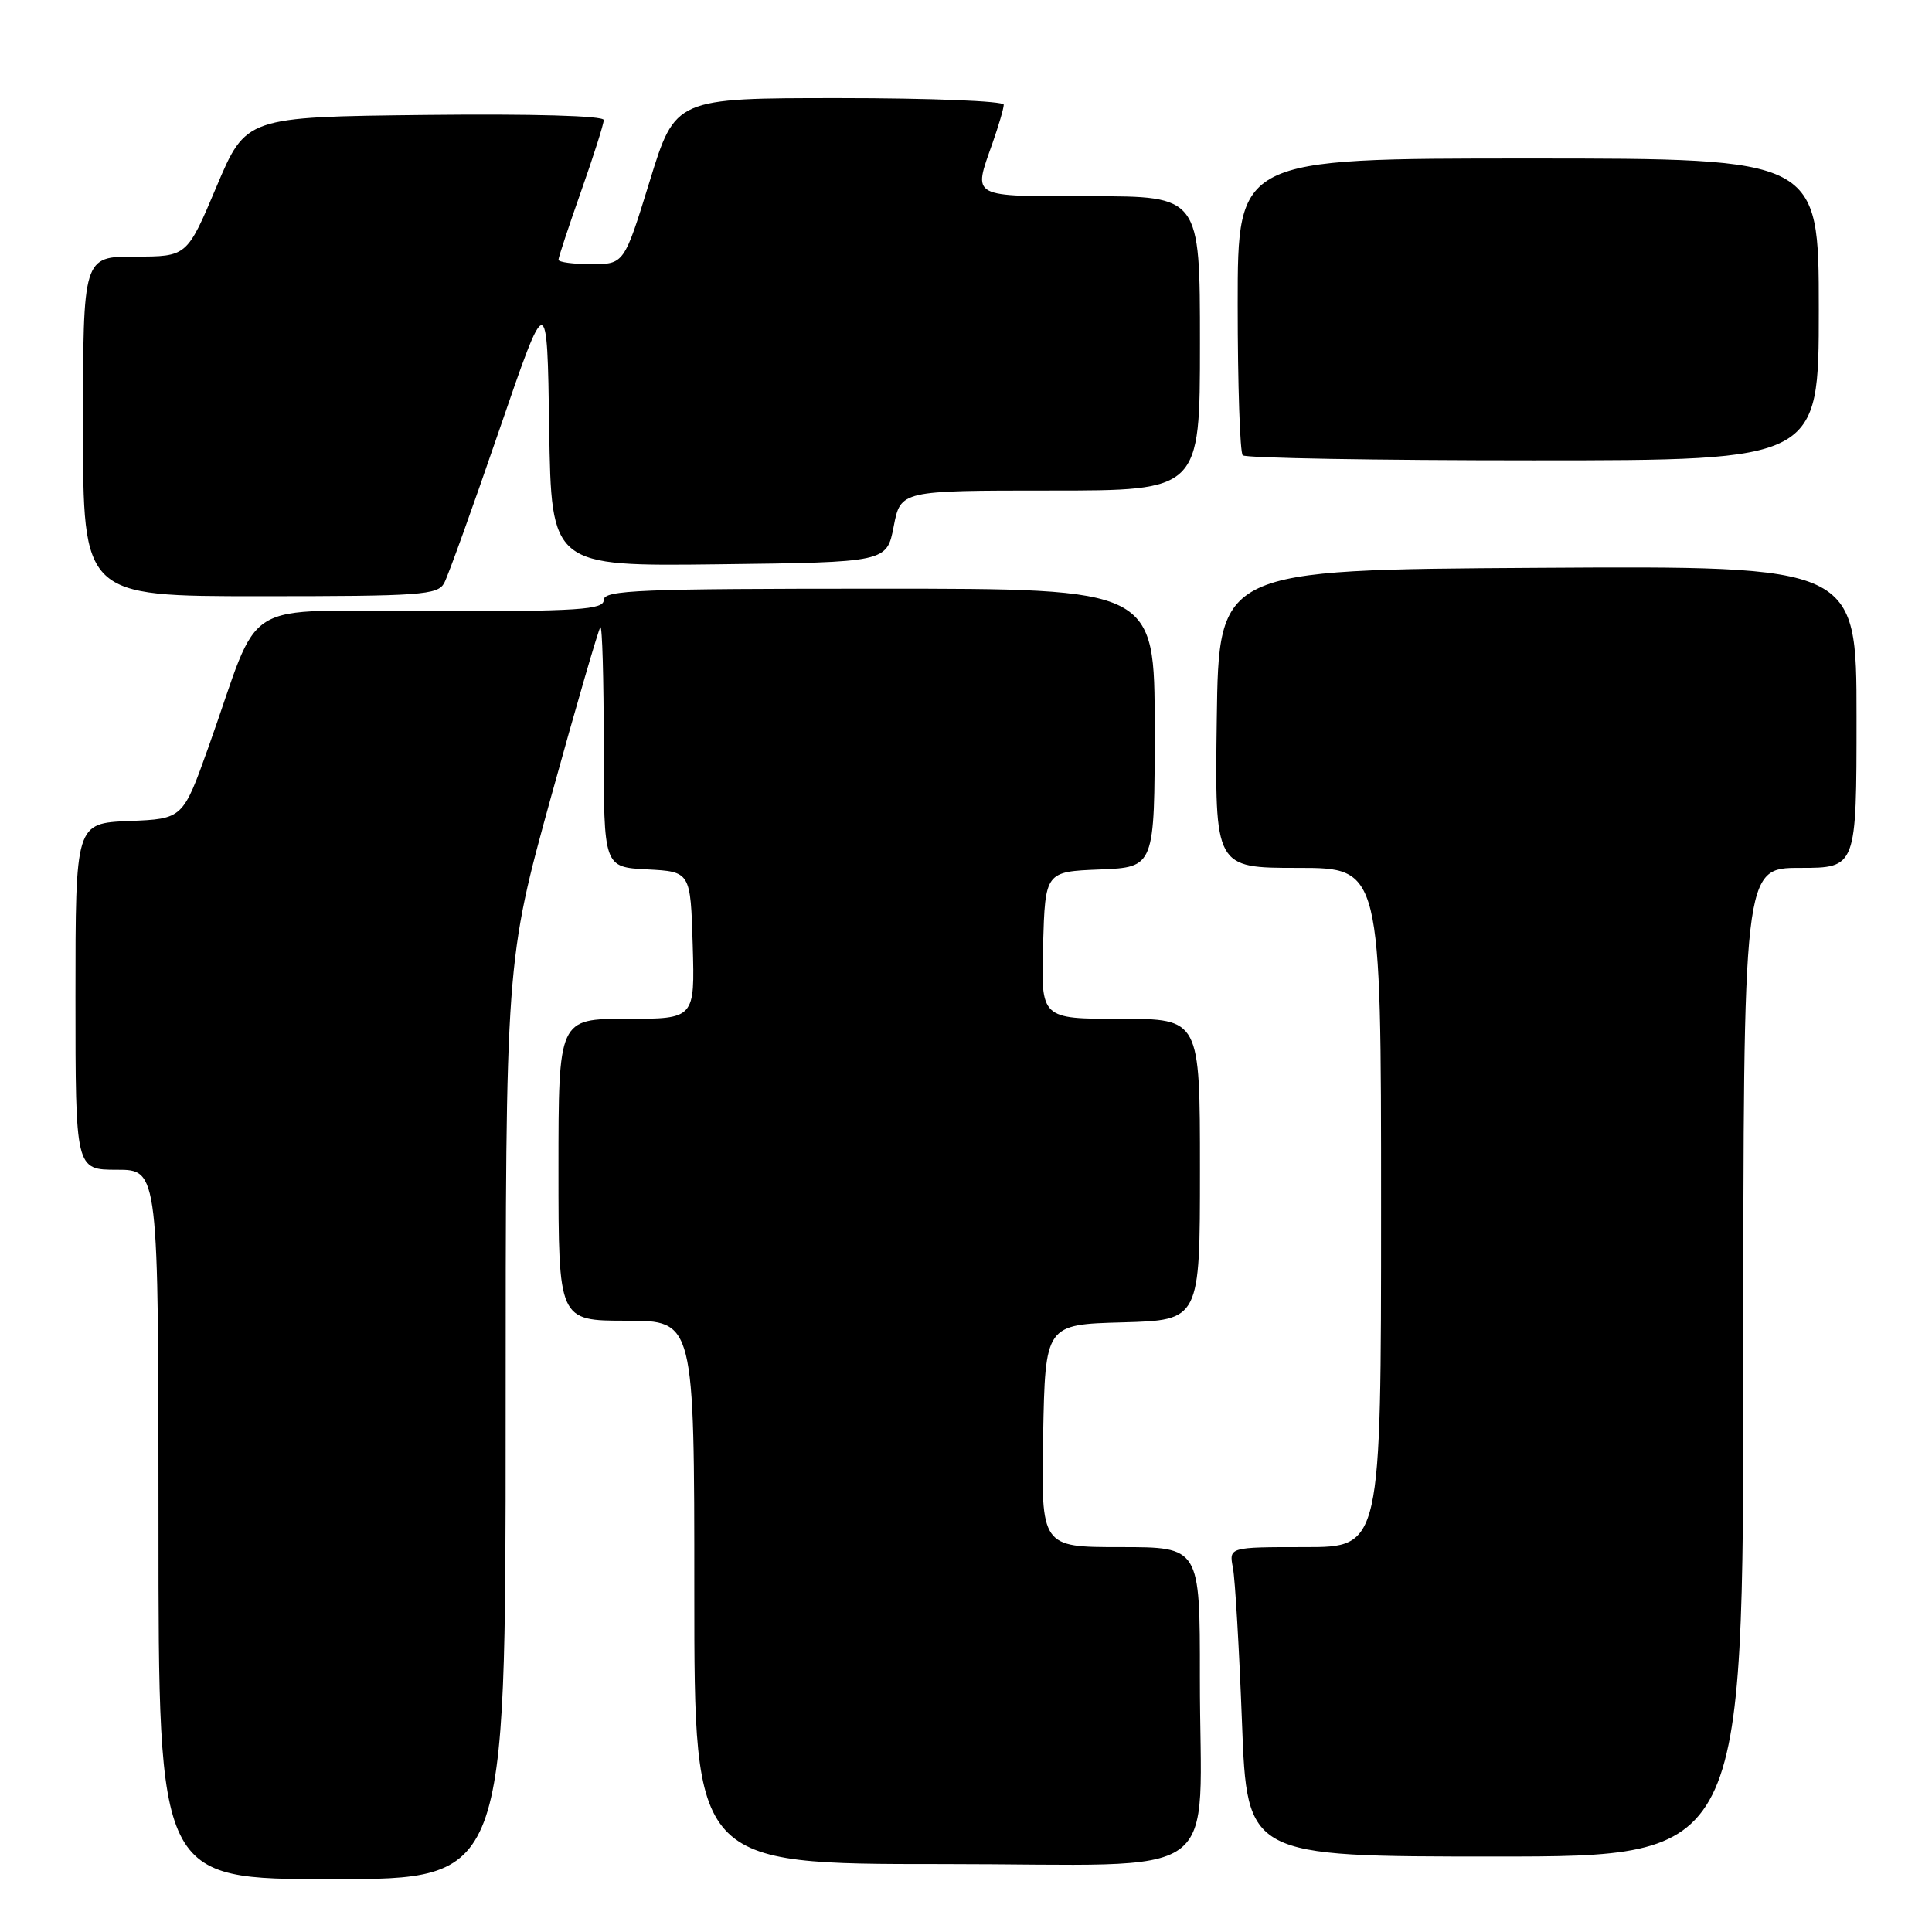 <?xml version="1.0" encoding="UTF-8" standalone="no"?>
<!DOCTYPE svg PUBLIC "-//W3C//DTD SVG 1.1//EN" "http://www.w3.org/Graphics/SVG/1.1/DTD/svg11.dtd" >
<svg xmlns="http://www.w3.org/2000/svg" xmlns:xlink="http://www.w3.org/1999/xlink" version="1.1" viewBox="0 0 256 256">
 <g >
 <path fill="currentColor"
d=" M 67.00 188.19 C 67.00 127.38 67.00 127.38 73.05 105.47 C 76.38 93.42 79.31 83.36 79.55 83.11 C 79.80 82.87 80.00 89.92 80.00 98.78 C 80.00 114.90 80.00 114.90 85.75 115.20 C 91.50 115.50 91.50 115.50 91.79 125.25 C 92.07 135.00 92.07 135.00 83.04 135.00 C 74.00 135.00 74.00 135.00 74.00 155.00 C 74.00 175.00 74.00 175.00 83.00 175.00 C 92.00 175.00 92.00 175.00 92.00 211.00 C 92.00 247.00 92.00 247.00 124.87 247.00 C 163.15 247.00 158.97 250.03 158.99 222.25 C 159.00 205.00 159.00 205.00 148.47 205.00 C 137.95 205.00 137.95 205.00 138.22 190.25 C 138.50 175.50 138.50 175.50 148.75 175.22 C 159.00 174.93 159.00 174.93 159.00 154.97 C 159.00 135.00 159.00 135.00 148.46 135.00 C 137.93 135.00 137.93 135.00 138.21 125.25 C 138.50 115.50 138.50 115.50 145.75 115.21 C 153.00 114.91 153.00 114.91 153.00 96.46 C 153.00 78.00 153.00 78.00 116.50 78.00 C 84.72 78.00 80.00 78.19 80.00 79.50 C 80.00 80.79 76.79 81.00 57.08 81.00 C 31.03 81.00 34.88 78.65 27.62 99.00 C 24.23 108.50 24.23 108.50 17.11 108.79 C 10.00 109.09 10.00 109.09 10.00 132.04 C 10.00 155.00 10.00 155.00 15.50 155.00 C 21.00 155.00 21.00 155.00 21.00 202.00 C 21.00 249.00 21.00 249.00 44.00 249.00 C 67.00 249.00 67.00 249.00 67.00 188.19 Z  M 231.00 180.50 C 231.00 115.00 231.00 115.00 238.50 115.00 C 246.00 115.00 246.00 115.00 246.00 94.99 C 246.00 74.98 246.00 74.98 203.75 75.24 C 161.50 75.50 161.50 75.50 161.23 95.25 C 160.96 115.00 160.96 115.00 171.98 115.00 C 183.00 115.00 183.00 115.00 183.00 160.00 C 183.00 205.00 183.00 205.00 172.92 205.00 C 162.84 205.00 162.84 205.00 163.37 207.75 C 163.66 209.26 164.20 218.49 164.57 228.25 C 165.24 246.00 165.24 246.00 198.12 246.00 C 231.00 246.00 231.00 246.00 231.00 180.50 Z  M 58.86 77.25 C 59.38 76.29 62.66 67.17 66.15 57.00 C 72.50 38.50 72.50 38.50 72.77 56.77 C 73.05 75.04 73.05 75.04 95.27 74.77 C 117.50 74.50 117.50 74.50 118.42 69.75 C 119.34 65.00 119.34 65.00 139.17 65.00 C 159.00 65.00 159.00 65.00 159.00 45.50 C 159.00 26.00 159.00 26.00 144.50 26.00 C 128.38 26.00 128.93 26.30 131.50 19.00 C 132.32 16.66 133.00 14.36 133.00 13.87 C 133.00 13.39 123.21 13.00 111.24 13.00 C 89.48 13.00 89.48 13.00 86.09 24.00 C 82.70 35.00 82.70 35.00 78.35 35.00 C 75.96 35.00 74.00 34.74 74.00 34.42 C 74.00 34.10 75.35 30.02 77.00 25.34 C 78.65 20.67 80.00 16.42 80.00 15.90 C 80.00 15.34 70.59 15.07 56.30 15.23 C 32.59 15.50 32.59 15.50 28.68 24.75 C 24.78 34.00 24.78 34.00 17.89 34.00 C 11.00 34.00 11.00 34.00 11.00 56.50 C 11.00 79.00 11.00 79.00 34.46 79.00 C 55.79 79.00 58.01 78.84 58.86 77.25 Z  M 241.00 41.00 C 241.00 21.00 241.00 21.00 202.50 21.00 C 164.00 21.00 164.00 21.00 164.00 40.33 C 164.00 50.97 164.30 59.97 164.67 60.33 C 165.03 60.70 182.36 61.00 203.17 61.00 C 241.00 61.00 241.00 61.00 241.00 41.00 Z "/>
</g>
</svg>